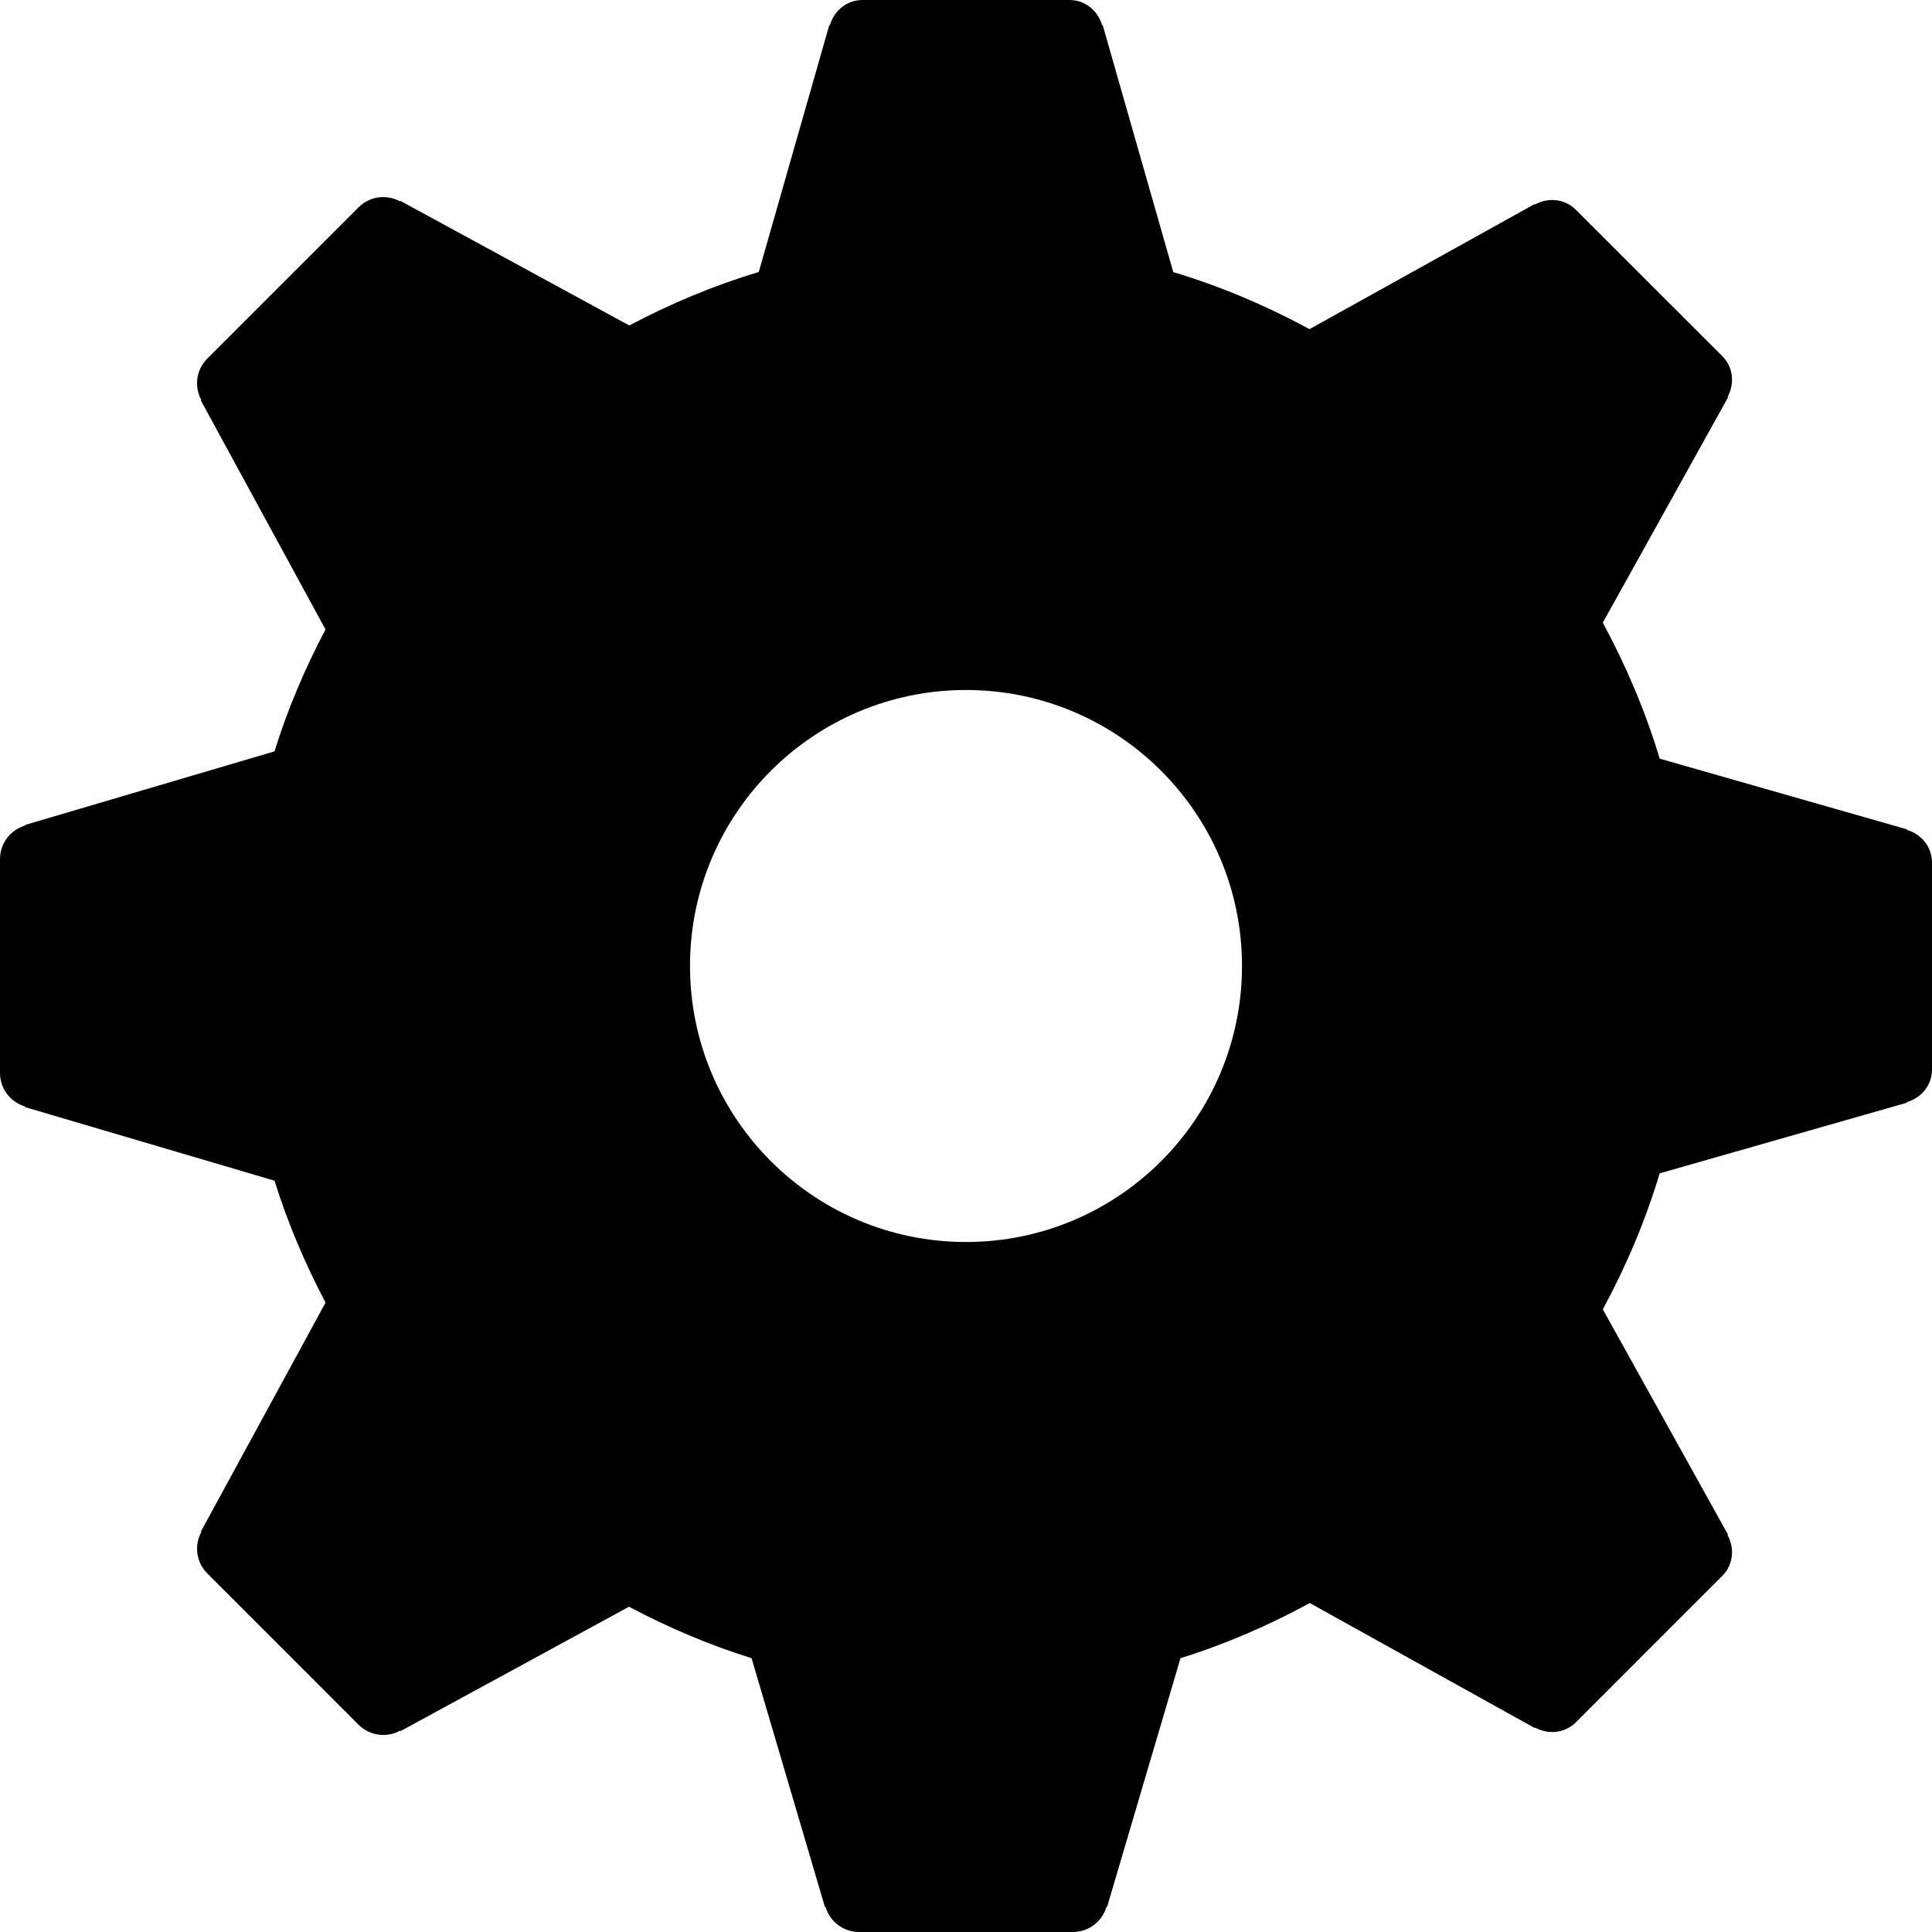 <?xml version="1.0" encoding="iso-8859-1"?>
<!-- Generator: Adobe Illustrator 16.0.4, SVG Export Plug-In . SVG Version: 6.00 Build 0)  -->
<!DOCTYPE svg PUBLIC "-//W3C//DTD SVG 1.1//EN" "http://www.w3.org/Graphics/SVG/1.1/DTD/svg11.dtd">
<svg version="1.1" id="Layer_1" xmlns="http://www.w3.org/2000/svg" xmlns:xlink="http://www.w3.org/1999/xlink" x="0px" y="0px"
	 width="56px" height="56px" viewBox="0 0 56 56" style="enable-background:new 0 0 56 56;" xml:space="preserve">
<g id="_x37_40-gear-selected_x40_2x.png">
	<g>
		<path d="M55.271,24.055l0.004-0.016l-7.168-2.049c-0.415-1.38-0.976-2.695-1.649-3.941l3.631-6.533l-0.016-0.009
			c0.211-0.38,0.171-0.861-0.152-1.185L45.678,6.08c-0.323-0.323-0.805-0.363-1.185-0.152l-0.008-0.015L37.957,9.54
			c-1.248-0.676-2.565-1.238-3.949-1.653l-2.046-7.161L31.945,0.73C31.825,0.312,31.456,0,31,0h-6c-0.456,0-0.825,0.312-0.945,0.73
			l-0.017-0.005l-2.045,7.159c-1.312,0.393-2.563,0.921-3.753,1.55l-6.635-3.612l-0.009,0.015c-0.383-0.207-0.873-0.159-1.206,0.175
			l-4.379,4.379c-0.334,0.334-0.383,0.823-0.175,1.206l-0.015,0.009l3.614,6.639c-0.592,1.124-1.096,2.302-1.479,3.534l-7.231,2.133
			l0.004,0.017C0.312,24.051,0,24.433,0,24.903v6.193c0,0.472,0.312,0.853,0.729,0.977L0.726,32.09l7.231,2.133
			c0.384,1.232,0.888,2.41,1.479,3.534l-3.614,6.638l0.015,0.009c-0.208,0.383-0.159,0.873,0.175,1.206l4.379,4.38
			c0.333,0.333,0.823,0.382,1.206,0.174l0.009,0.015l6.626-3.607c1.129,0.598,2.312,1.105,3.552,1.491l2.127,7.213l0.018-0.004
			C24.051,55.688,24.432,56,24.903,56h6.193c0.472,0,0.853-0.312,0.976-0.729l0.017,0.004l2.128-7.212
			c1.312-0.408,2.561-0.952,3.748-1.598l6.521,3.623l0.008-0.015c0.38,0.211,0.861,0.17,1.185-0.152l4.242-4.243
			c0.323-0.322,0.363-0.805,0.152-1.185l0.016-0.008l-3.63-6.533c0.673-1.246,1.233-2.562,1.648-3.942l7.168-2.048l-0.004-0.017
			C55.688,31.826,56,31.457,56,31v-6C56,24.544,55.688,24.175,55.271,24.055z M28,36c-4.418,0-8-3.582-8-8s3.582-8,8-8s8,3.582,8,8
			S32.418,36,28,36z"/>
	</g>
</g>
<g>
</g>
<g>
</g>
<g>
</g>
<g>
</g>
<g>
</g>
<g>
</g>
<g>
</g>
<g>
</g>
<g>
</g>
<g>
</g>
<g>
</g>
<g>
</g>
<g>
</g>
<g>
</g>
<g>
</g>
</svg>

